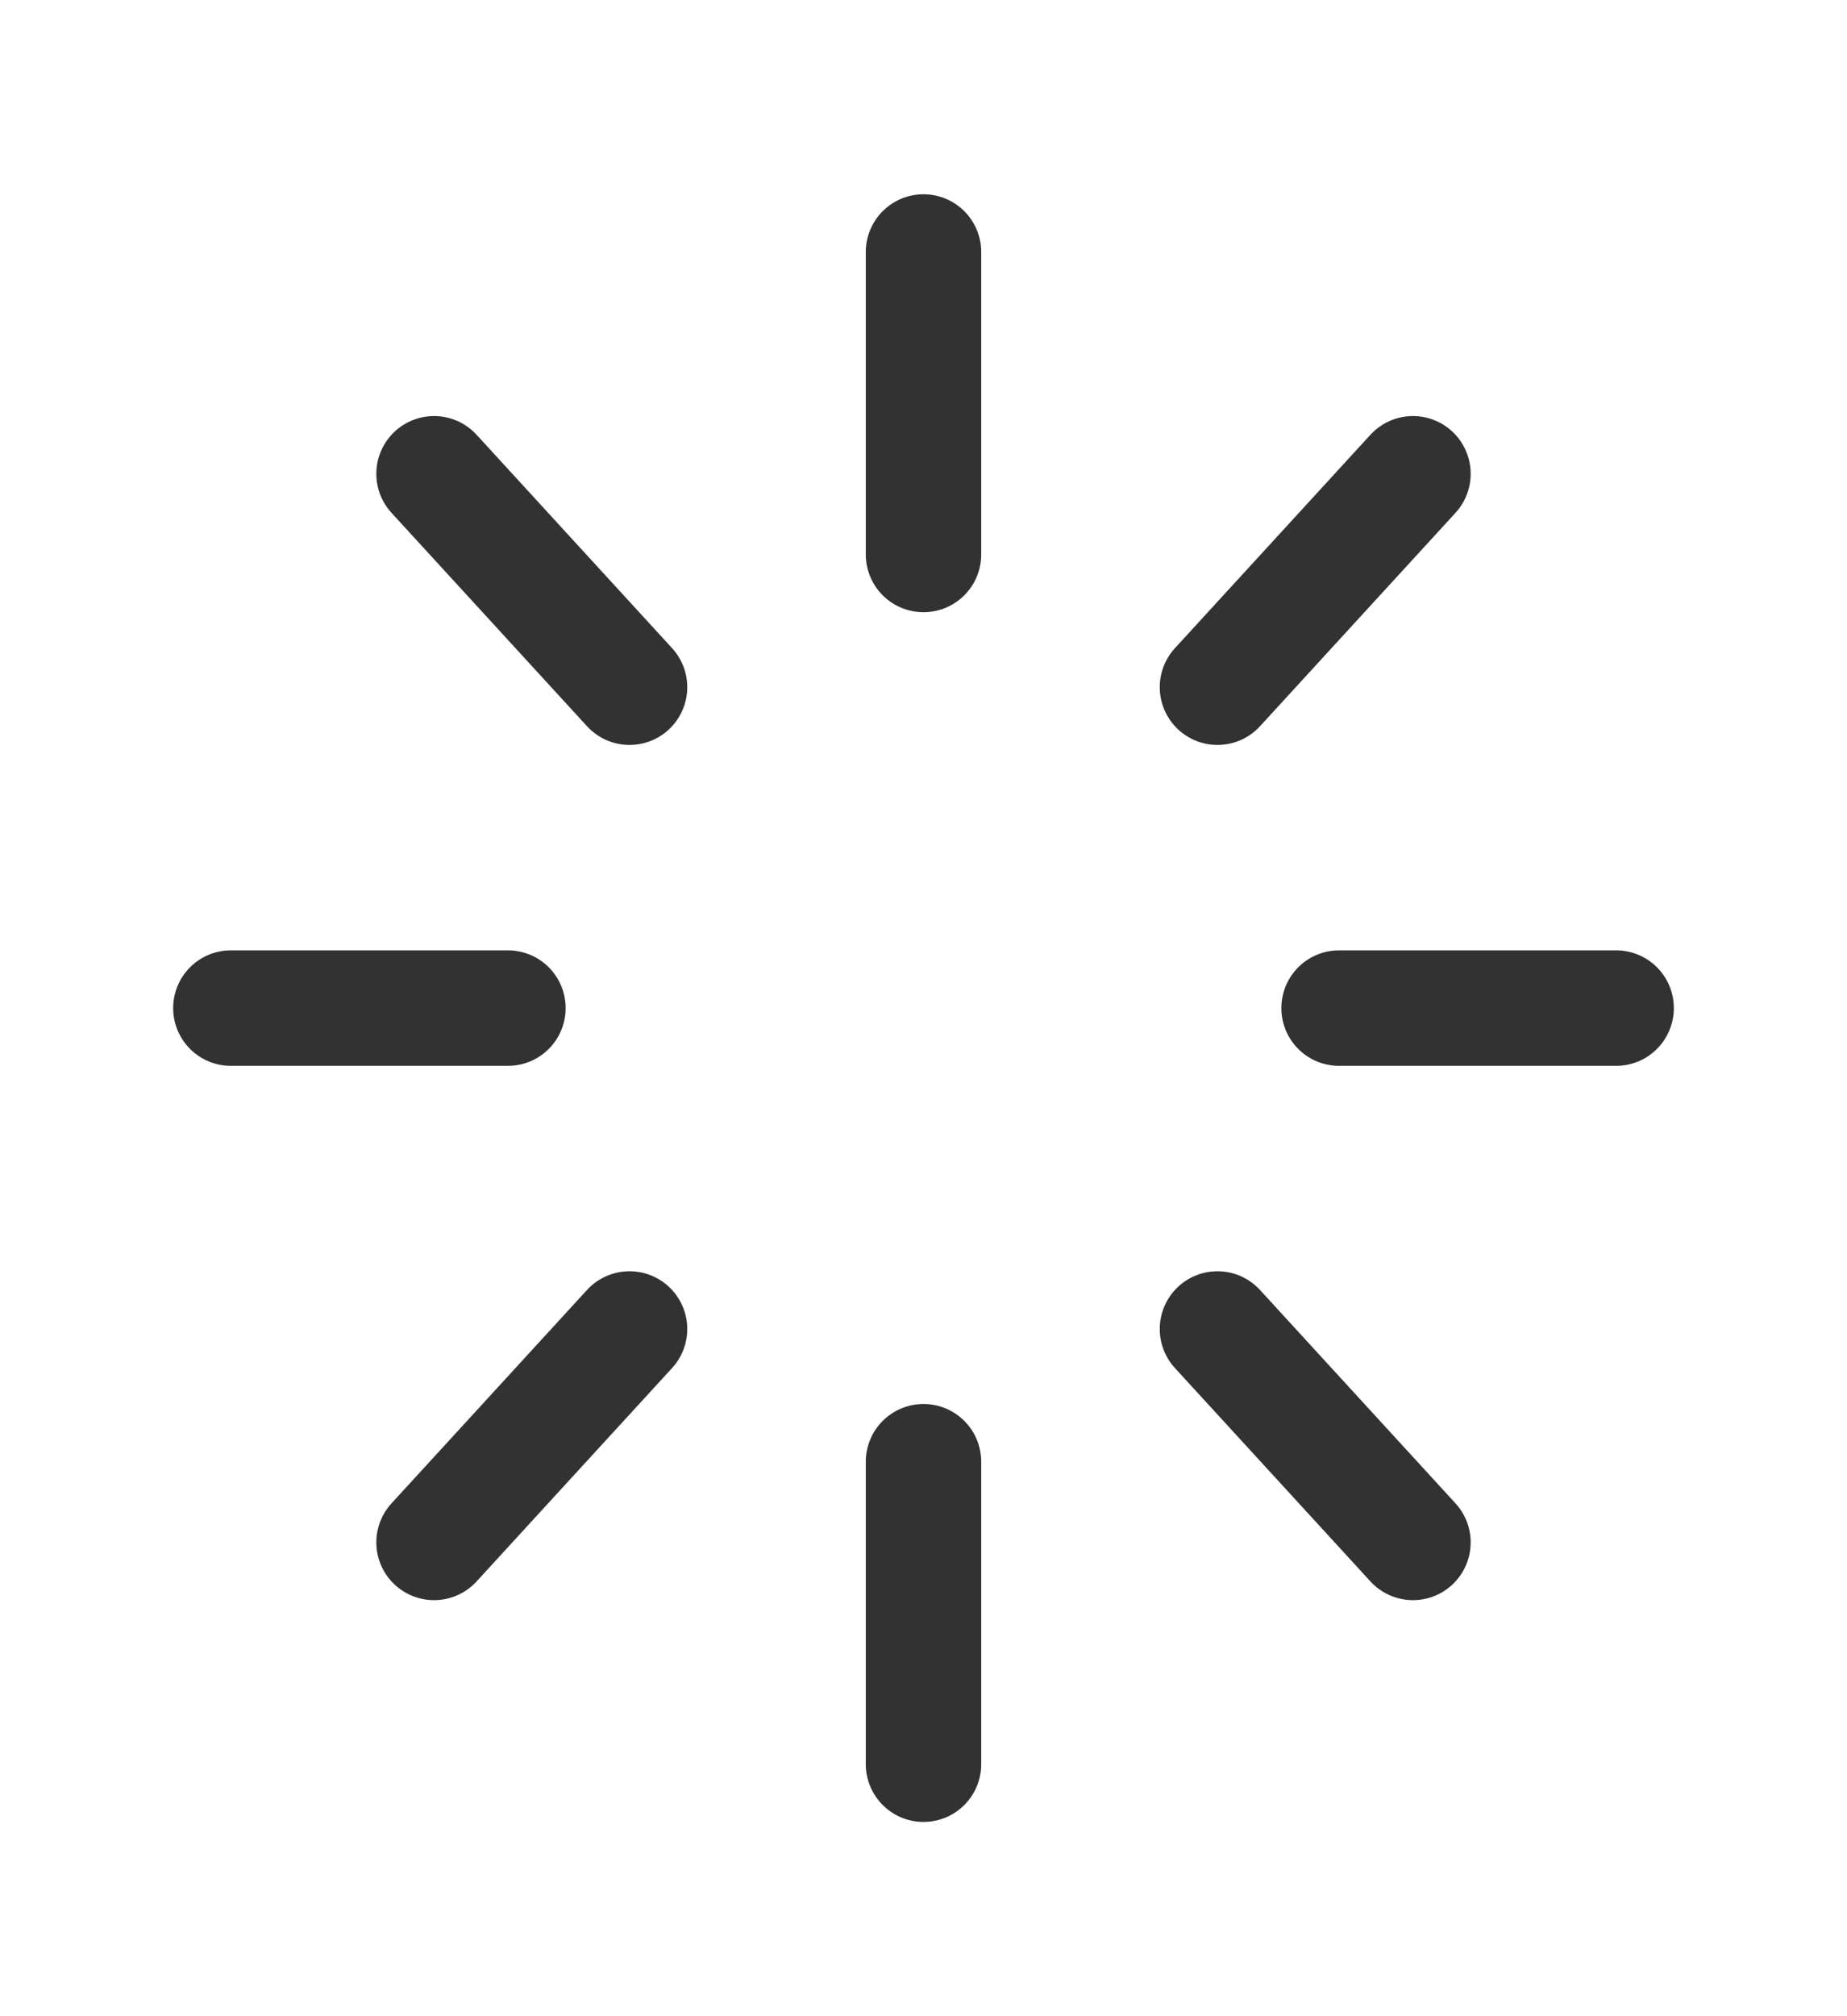 <?xml version="1.0" encoding="UTF-8"?>
<svg width="44px" height="48px" viewBox="0 0 44 48" version="1.1" xmlns="http://www.w3.org/2000/svg" xmlns:xlink="http://www.w3.org/1999/xlink">
    <title>-mockplus-</title>
    <defs>
        <filter id="filter-1">
            <feColorMatrix in="SourceGraphic" type="matrix" values="0 0 0 0 0.678 0 0 0 0 0.678 0 0 0 0 0.686 0 0 0 1 0"></feColorMatrix>
        </filter>
    </defs>
    <g id="M-System&amp;Update" stroke="none" stroke-width="1" fill="none" fill-rule="evenodd">
        <g id="m01-1设置-system更新中" transform="translate(-1617, -270)">
            <g id="Crypto-Currency/Crypto,-Currency,-Bitcoin,-Ethereum" transform="translate(1617, 270)" filter="url(#filter-1)">
                <g id="Path" transform="translate(-0, -0)">
                    <polygon points="0 0 44 0 44 48 0 48"></polygon>
                    <line x1="22" y1="6" x2="22" y2="13.2" stroke="#323232" stroke-width="2.75" stroke-linecap="round" stroke-linejoin="round"></line>
                    <line x1="22" y1="34.8" x2="22" y2="42" stroke="#323232" stroke-width="2.75" stroke-linecap="round" stroke-linejoin="round"></line>
                    <line x1="10.34" y1="11.28" x2="14.997" y2="16.36" stroke="#323232" stroke-width="2.75" stroke-linecap="round" stroke-linejoin="round"></line>
                    <line x1="29.003" y1="31.64" x2="33.66" y2="36.72" stroke="#323232" stroke-width="2.75" stroke-linecap="round" stroke-linejoin="round"></line>
                    <line x1="5.5" y1="24" x2="12.1" y2="24" stroke="#323232" stroke-width="2.75" stroke-linecap="round" stroke-linejoin="round"></line>
                    <line x1="31.9" y1="24" x2="38.5" y2="24" stroke="#323232" stroke-width="2.75" stroke-linecap="round" stroke-linejoin="round"></line>
                    <line x1="10.34" y1="36.72" x2="14.997" y2="31.64" stroke="#323232" stroke-width="2.75" stroke-linecap="round" stroke-linejoin="round"></line>
                    <line x1="29.003" y1="16.36" x2="33.66" y2="11.28" stroke="#323232" stroke-width="2.75" stroke-linecap="round" stroke-linejoin="round"></line>
                </g>
            </g>
        </g>
    </g>
</svg>